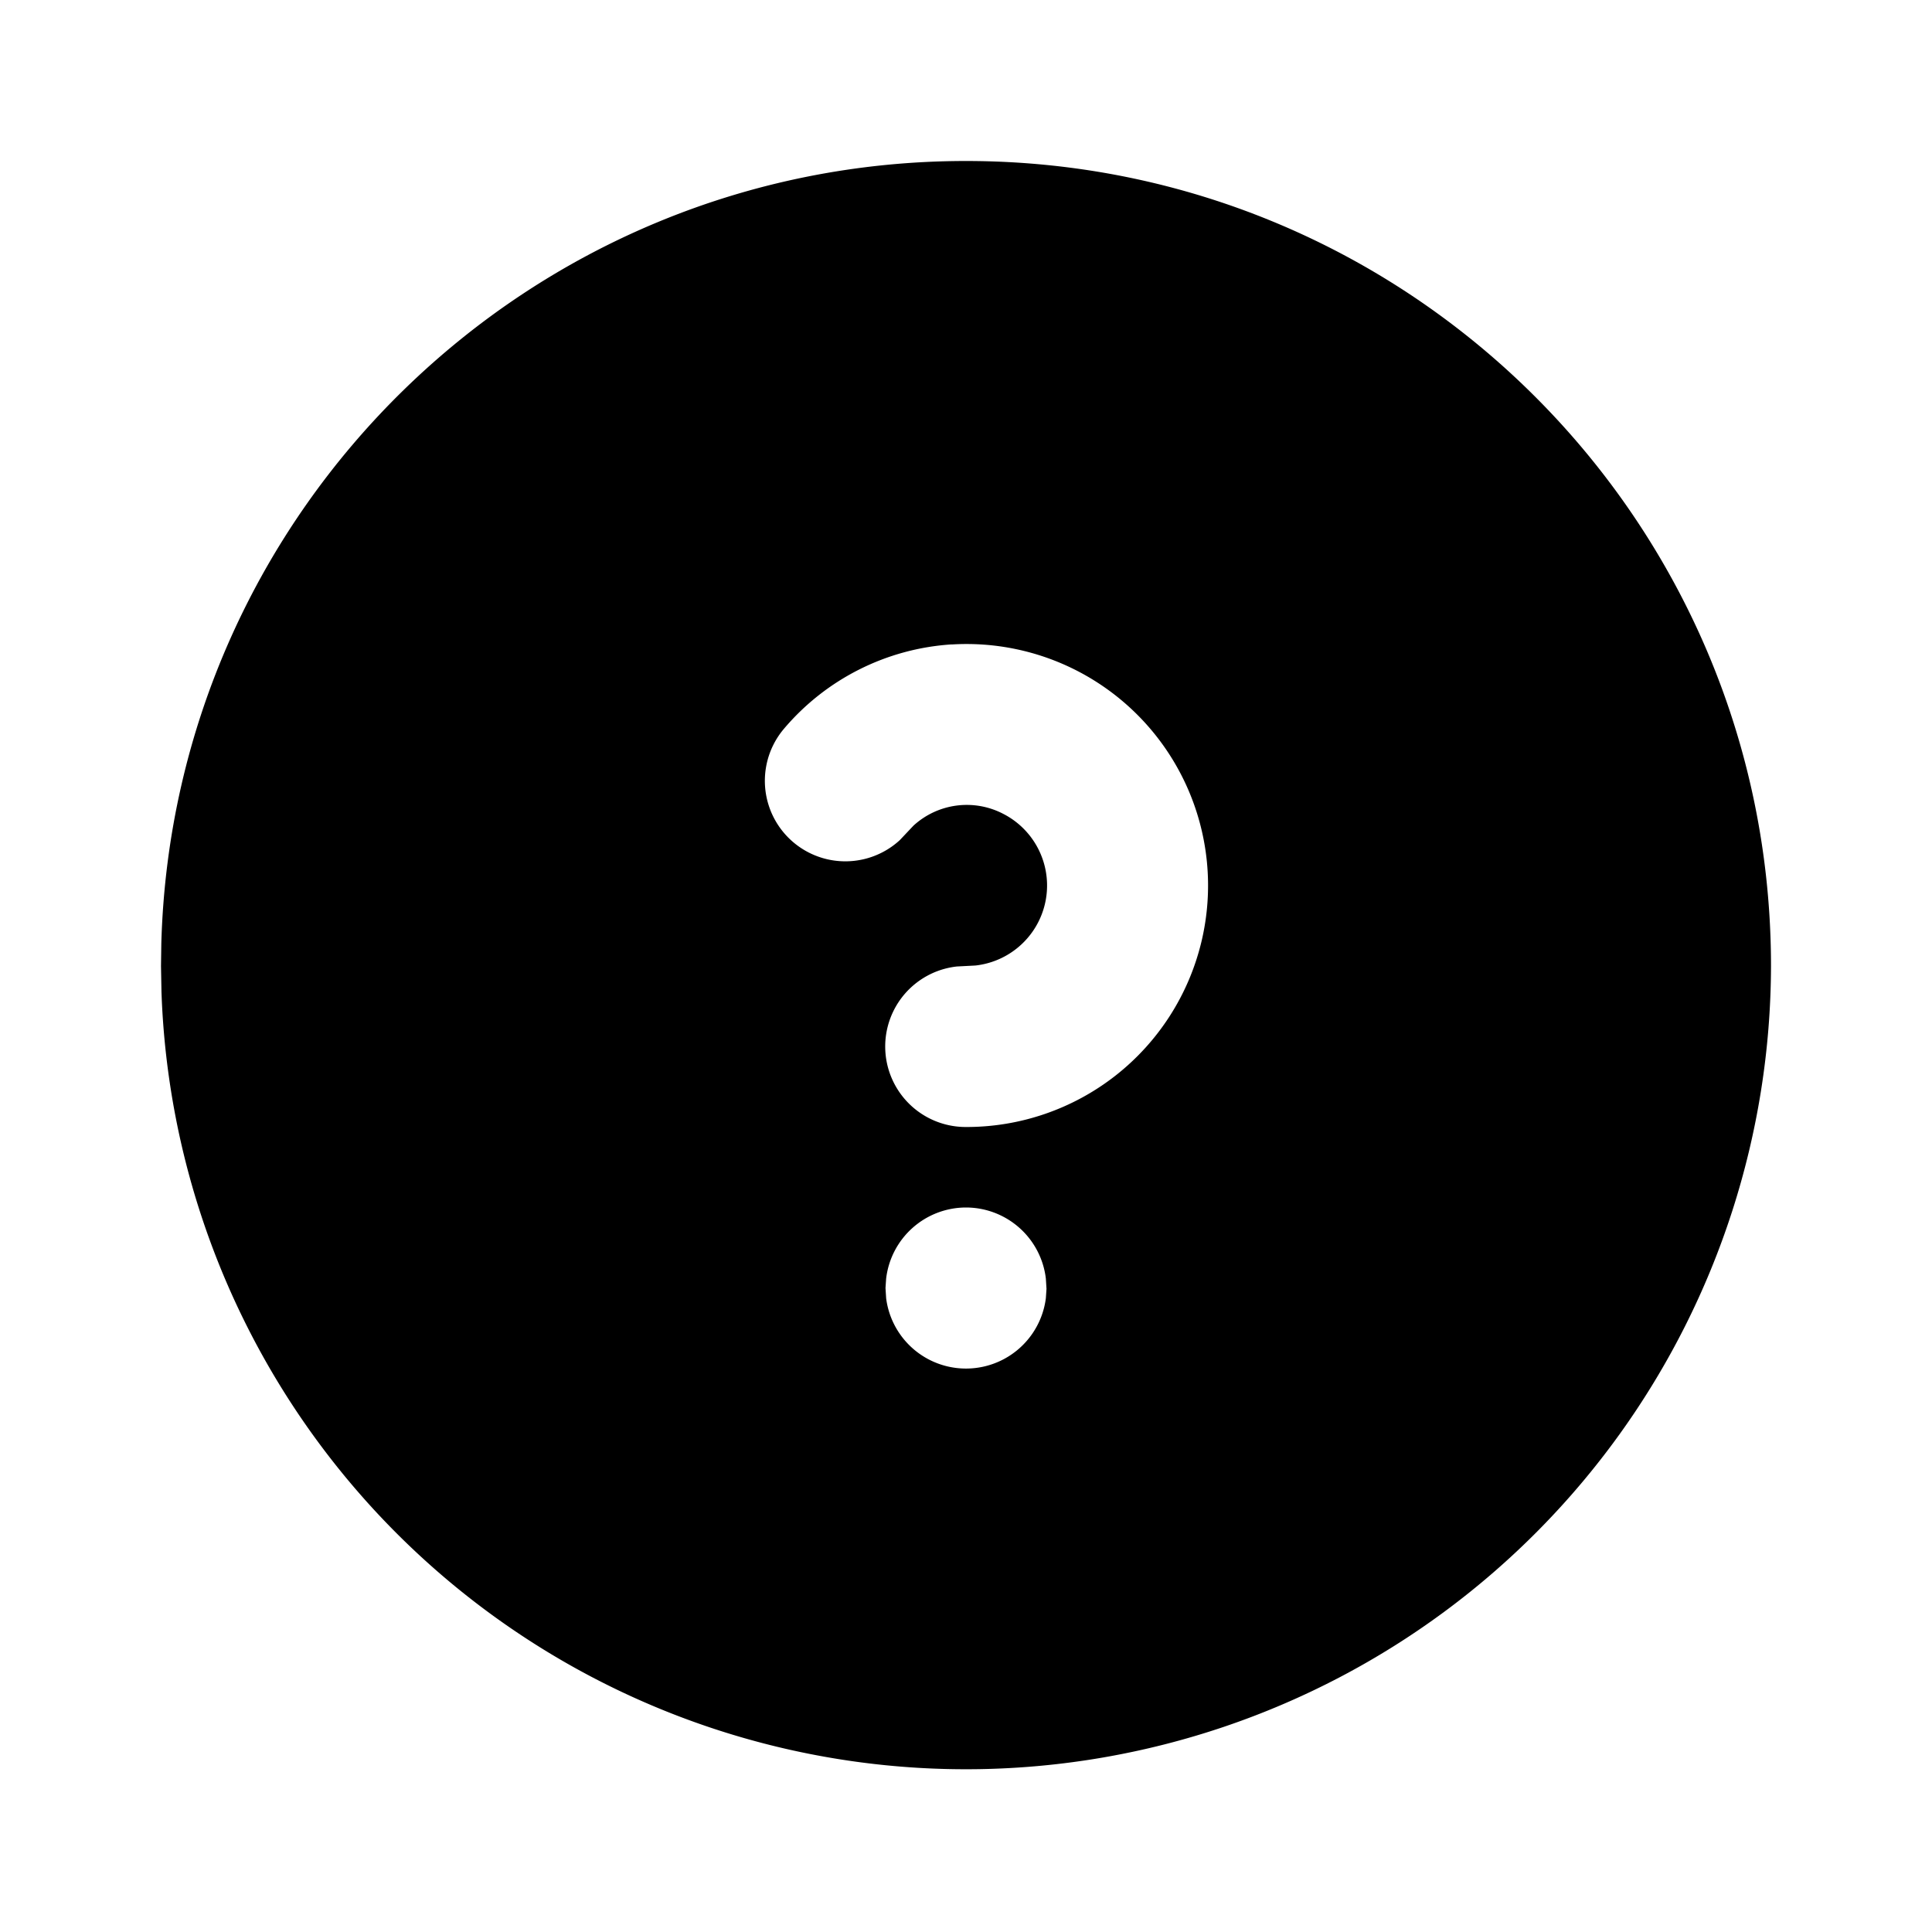 <svg xmlns="http://www.w3.org/2000/svg" width="24" height="24" viewBox="0 0 24 24"><path d="M12 2c-5.43 0-9.848 4.328-9.996 9.72L2 12l.006.324A10 10 0 0 0 22 12c0-5.523-4.477-10-10-10zm-.178 6.006a3 3 0 0 1 1.545.32A3 3 0 0 1 11.997 14a1 1 0 0 1-.11-1.994l.23-.012a1 1 0 0 0 .34-1.887.98.98 0 0 0-1.11.15l-.17.18a1 1 0 0 1-1.44-1.382 2.98 2.98 0 0 1 2.085-1.05zM12 15a1 1 0 0 1 .992.883l.008.127-.008.117a1 1 0 0 1-1.984 0L11 16l.008-.117A1 1 0 0 1 12 15z"/></svg>